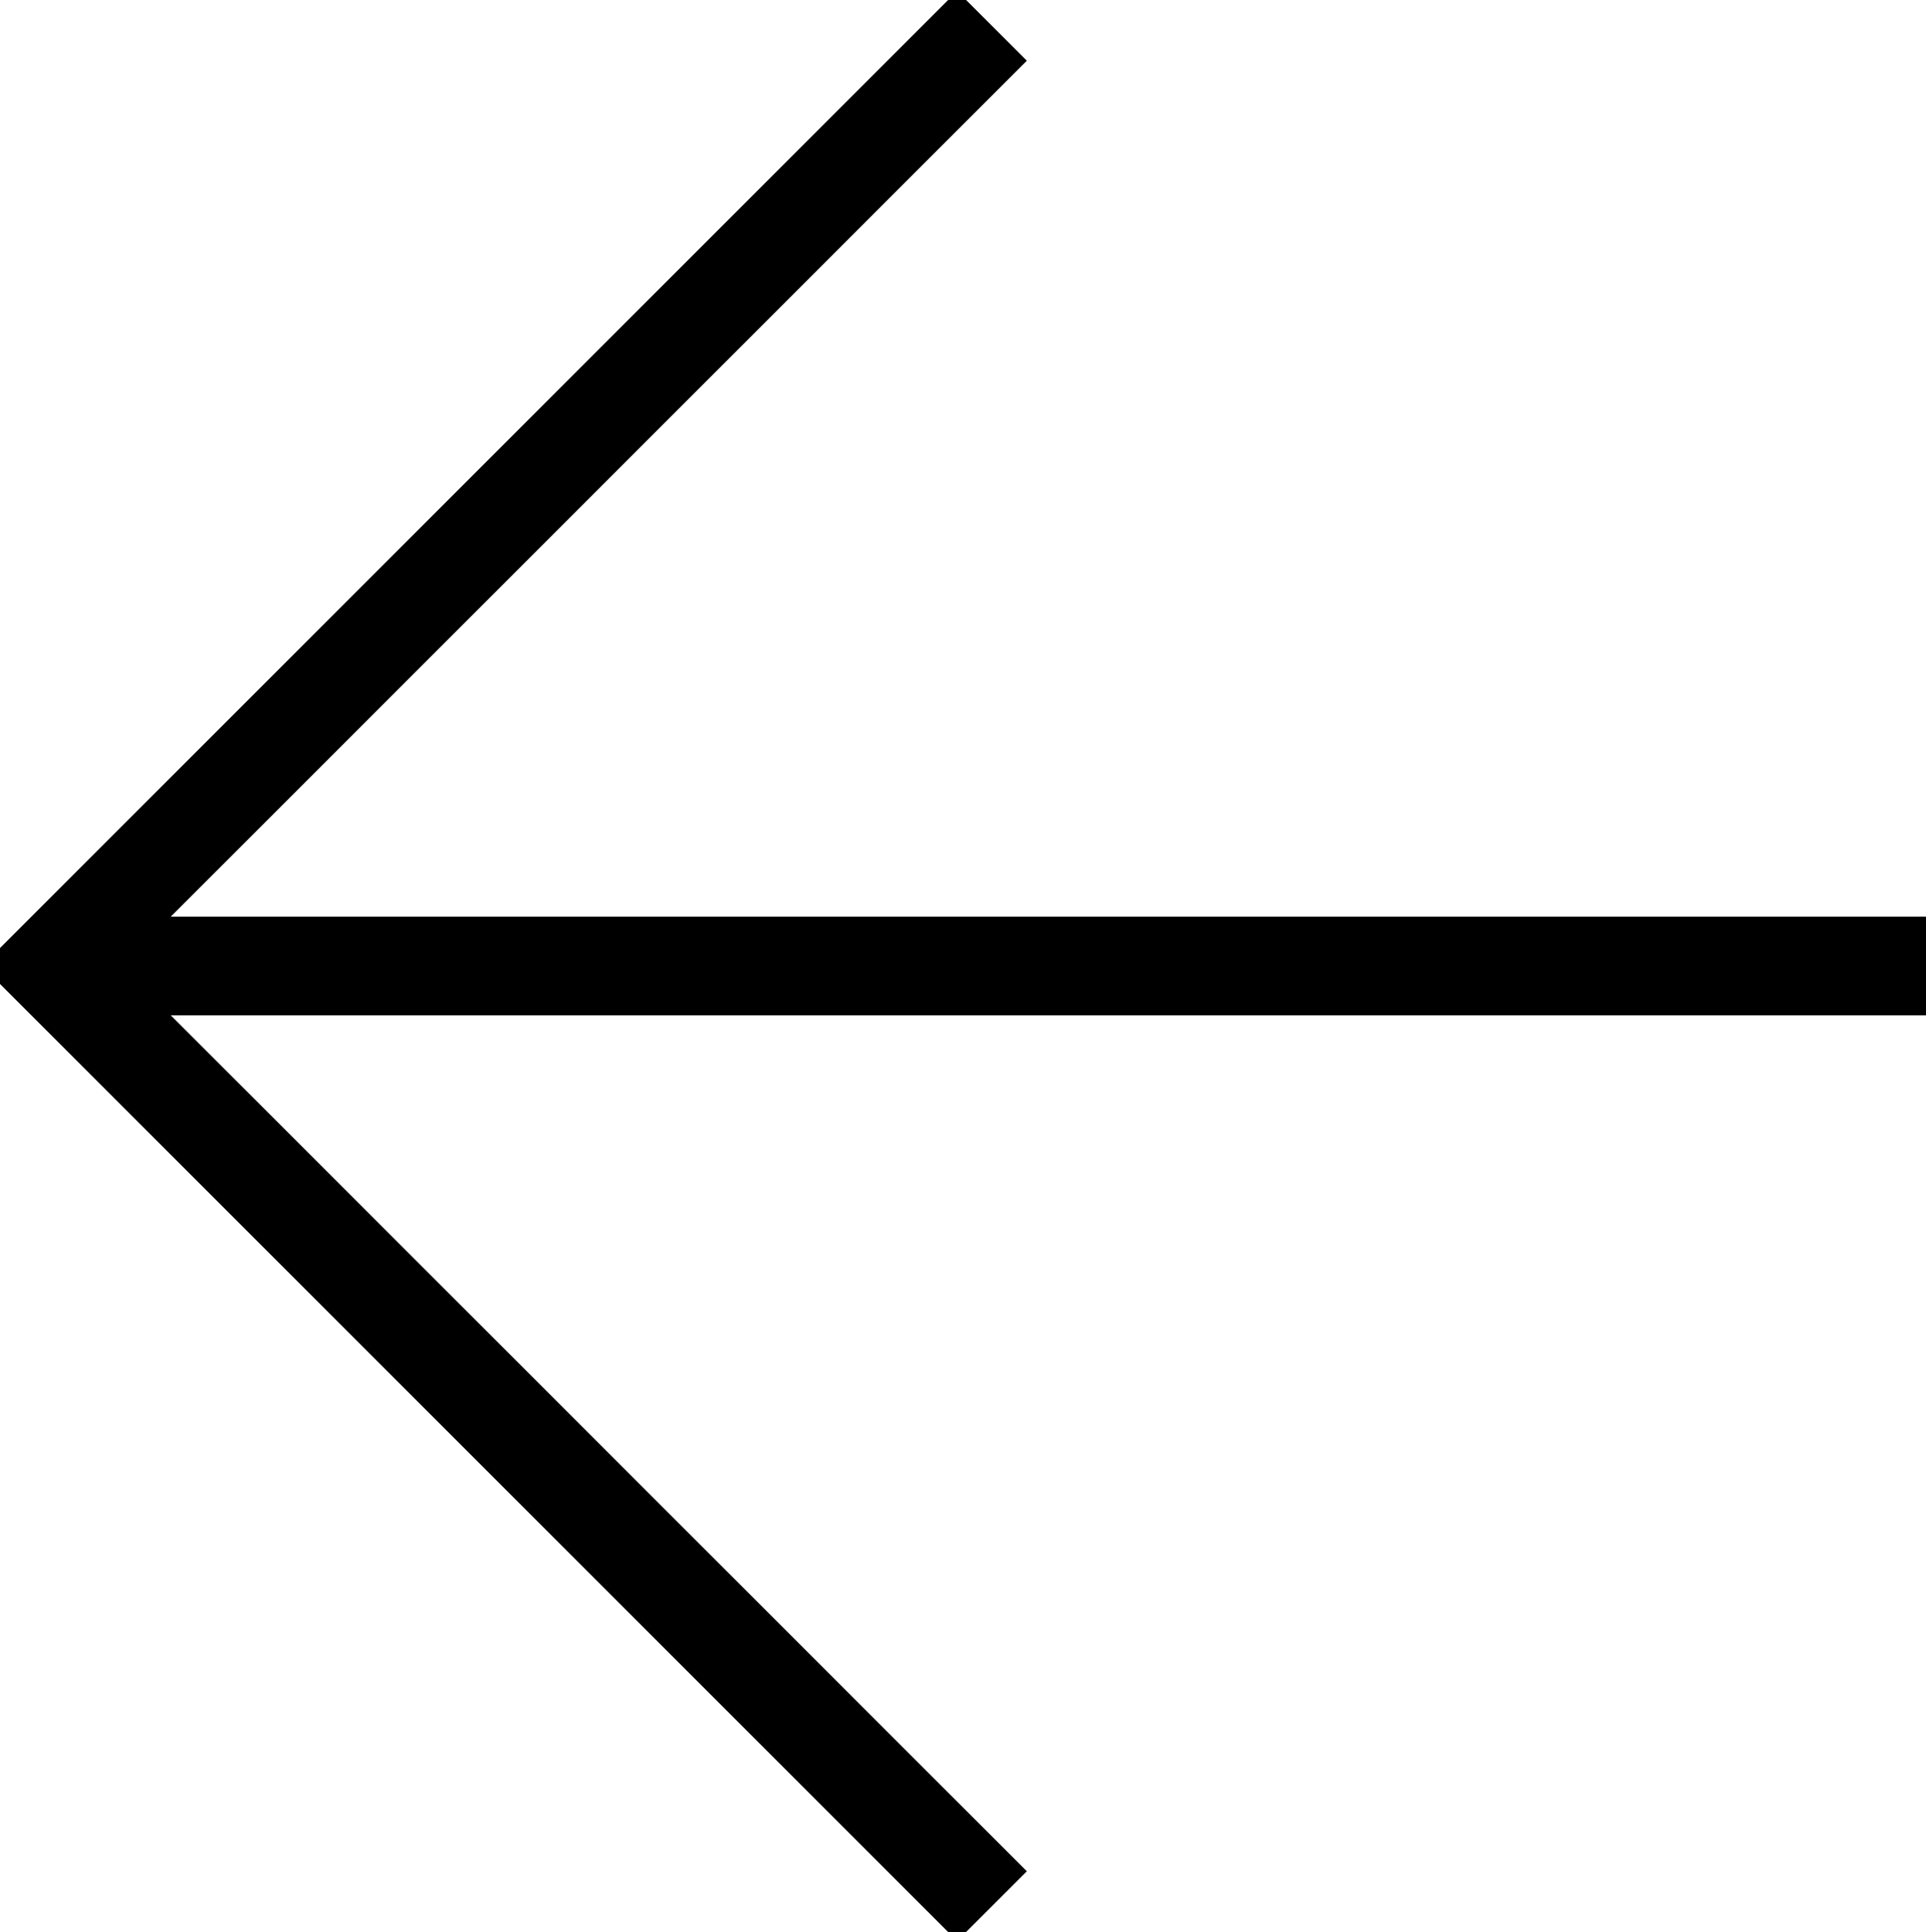 <?xml version="1.0" encoding="utf-8"?>
<!-- Generator: Adobe Illustrator 22.1.0, SVG Export Plug-In . SVG Version: 6.00 Build 0)  -->
<svg version="1.1" id="Layer_1" xmlns="http://www.w3.org/2000/svg" xmlns:xlink="http://www.w3.org/1999/xlink" x="0px" y="0px"
	 viewBox="0 0 156.3 156.8" style="enable-background:new 0 0 156.3 156.8;" xml:space="preserve">
<style type="text/css">
	.st0{fill:none;stroke:#000000;stroke-width:8;stroke-miterlimit:10;}
</style>
<g>
	<polyline class="st0" points="80.5,154.7 4.2,78.4 80.5,2.1 	"/>
	<line class="st0" x1="3.8" y1="78.4" x2="156.3" y2="78.4"/>
</g>
</svg>
